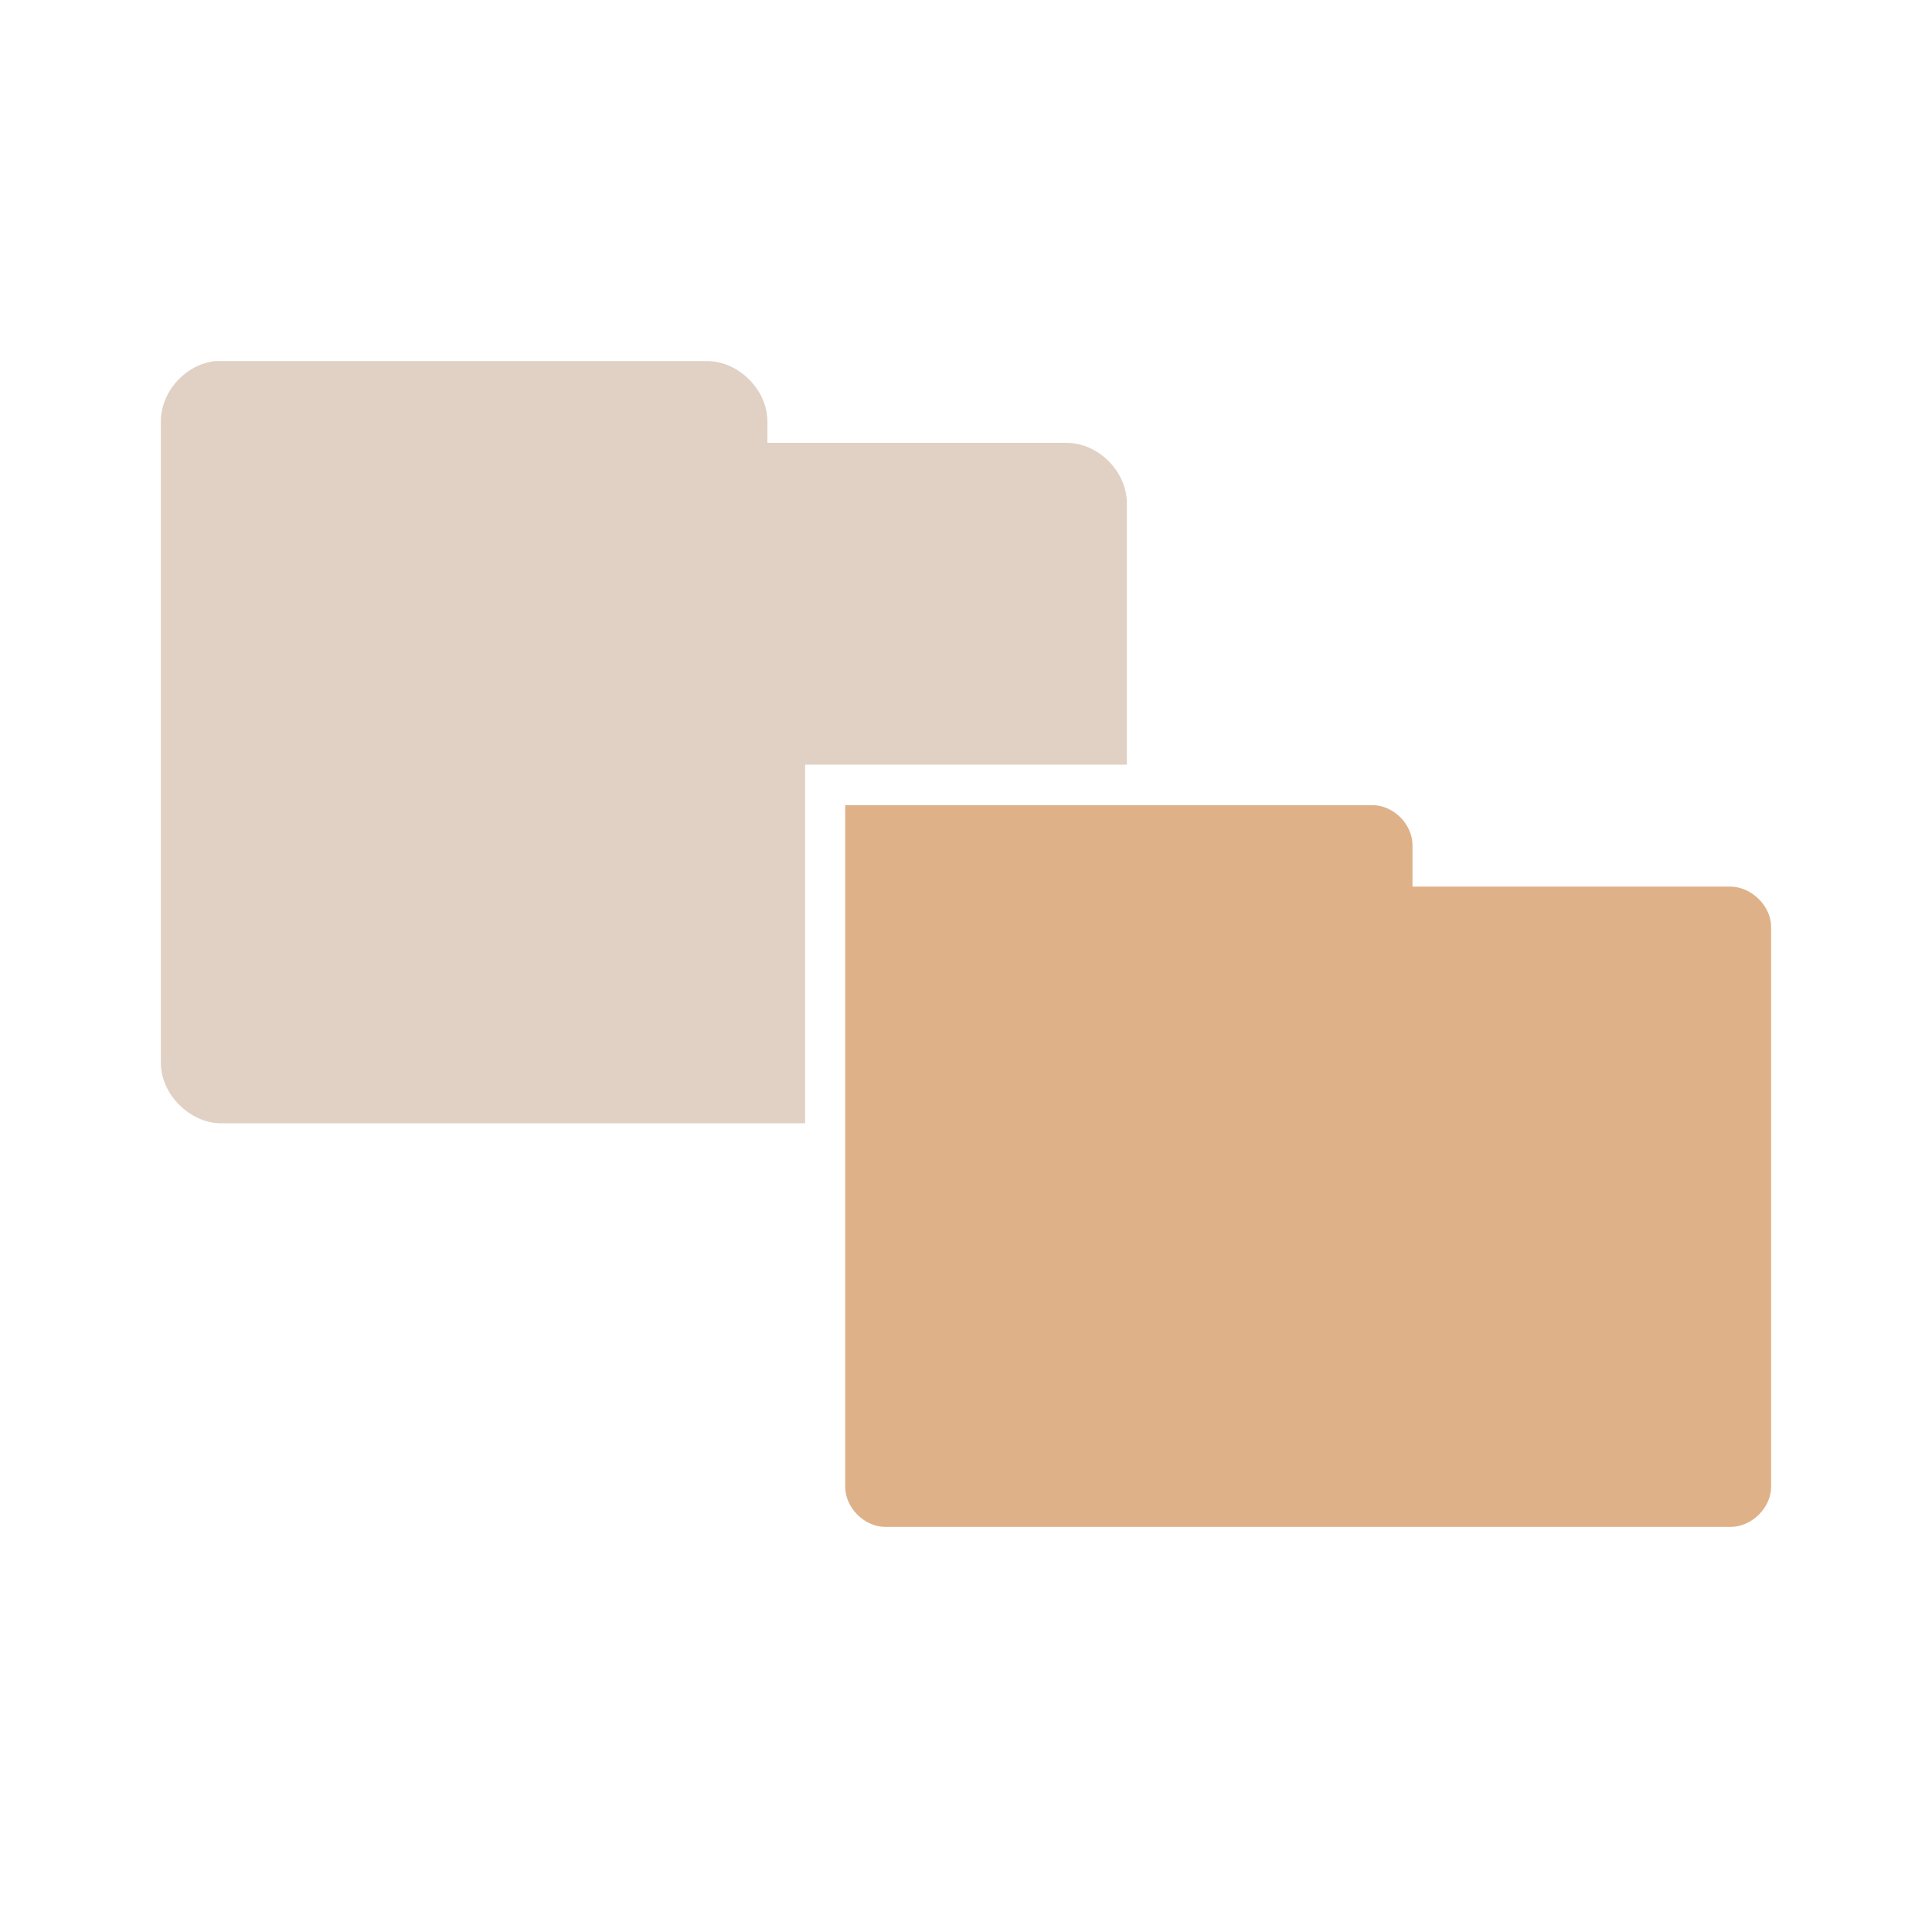 <svg width="23.75" xmlns="http://www.w3.org/2000/svg" height="23.75" viewBox="0 0 19 19" xmlns:xlink="http://www.w3.org/1999/xlink">
<path style="fill:#dfb188" d="M 8.312 7.918 L 8.312 14.621 C 8.312 14.828 8.5 15.016 8.707 15.016 L 17.02 15.016 C 17.227 15.016 17.418 14.828 17.418 14.621 L 17.418 9.117 C 17.418 8.91 17.227 8.723 17.02 8.719 L 13.891 8.719 L 13.891 8.312 C 13.891 8.105 13.703 7.918 13.496 7.918 Z "/>
<path style="fill:#b28d6c;fill-opacity:.4" d="M 2.117 3.551 C 1.824 3.582 1.582 3.852 1.582 4.145 L 1.582 10.453 C 1.582 10.762 1.867 11.047 2.176 11.047 L 7.918 11.047 L 7.918 7.52 L 11.082 7.52 L 11.082 4.949 C 11.082 4.637 10.801 4.355 10.488 4.355 L 7.547 4.355 L 7.547 4.145 C 7.547 3.832 7.262 3.551 6.953 3.551 L 2.176 3.551 C 2.156 3.551 2.137 3.551 2.117 3.551 Z "/>
</svg>

